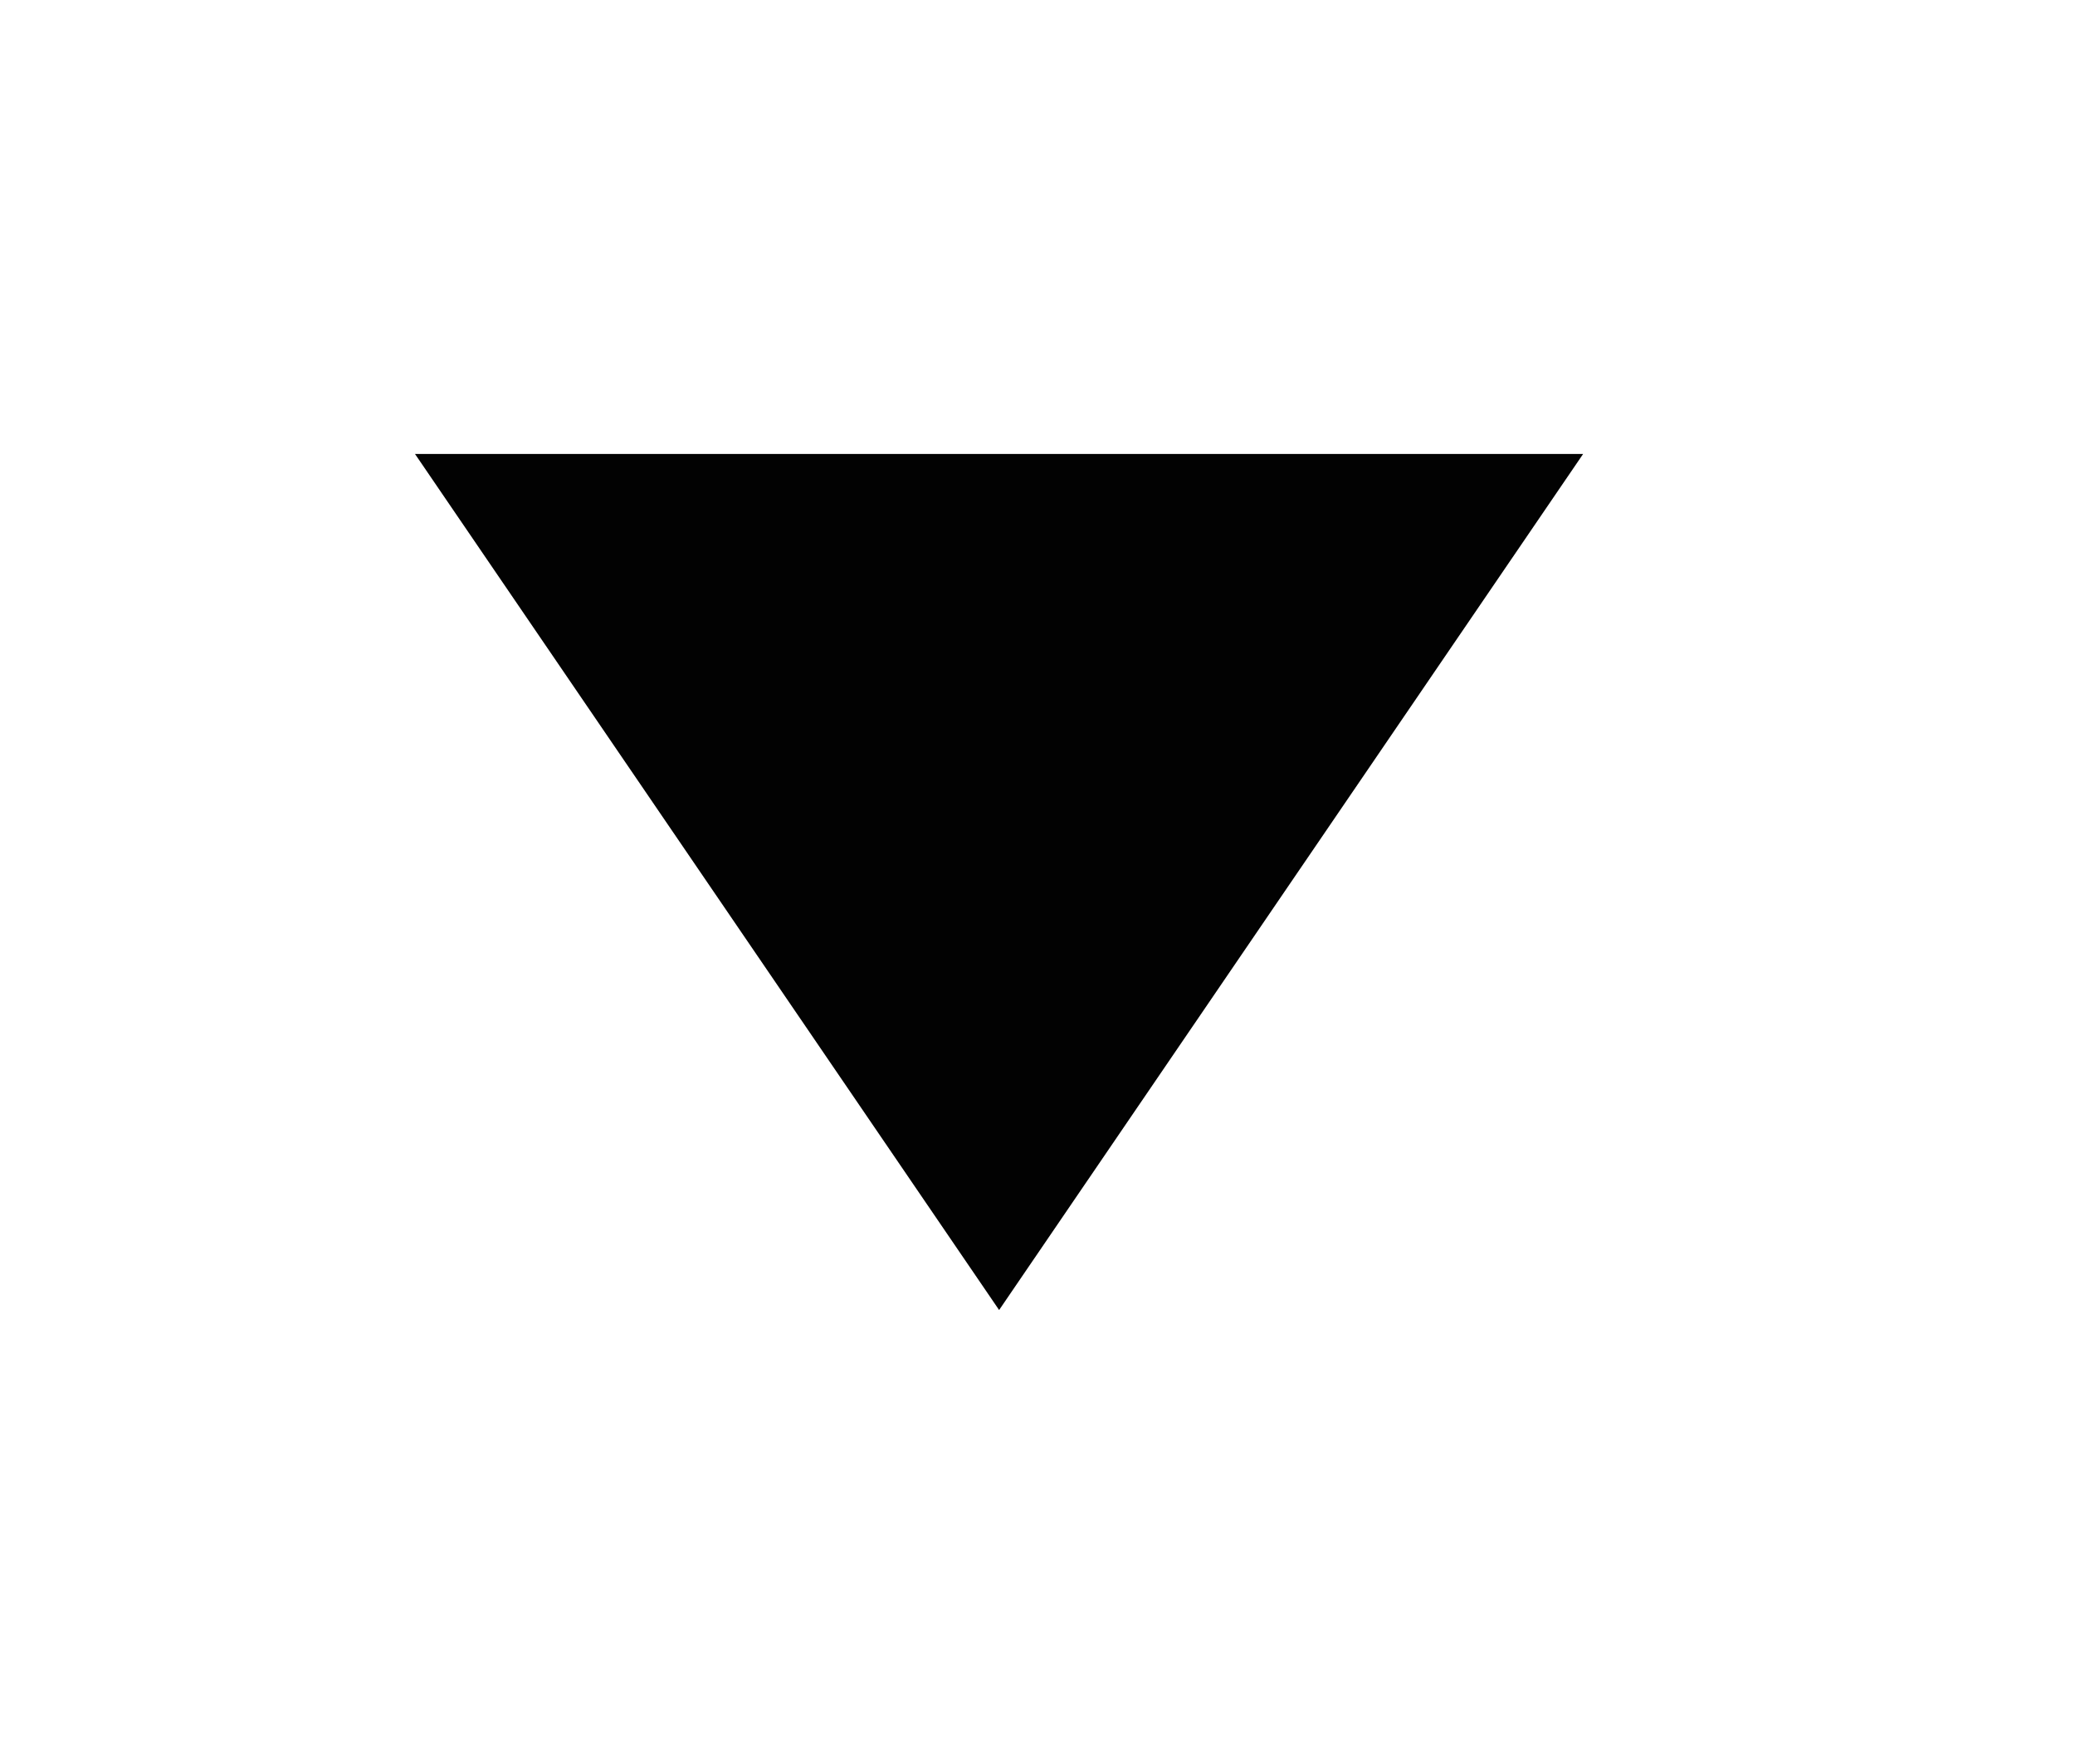 <svg width="20" height="17" viewBox="0 0 20 17" fill="none" xmlns="http://www.w3.org/2000/svg">
<g filter="url(#filter0_d_188_404)">
<path d="M9.63 8.625L4 0.375L15.259 0.375L9.63 8.625Z" fill="#020202"/>
</g>
<defs>
<filter id="filter0_d_188_404" x="0" y="0.375" width="19.259" height="16.25" filterUnits="userSpaceOnUse" color-interpolation-filters="sRGB">
<feFlood flood-opacity="0" result="BackgroundImageFix"/>
<feColorMatrix in="SourceAlpha" type="matrix" values="0 0 0 0 0 0 0 0 0 0 0 0 0 0 0 0 0 0 127 0" result="hardAlpha"/>
<feOffset dy="4"/>
<feGaussianBlur stdDeviation="2"/>
<feComposite in2="hardAlpha" operator="out"/>
<feColorMatrix type="matrix" values="0 0 0 0 0 0 0 0 0 0 0 0 0 0 0 0 0 0 0.25 0"/>
<feBlend mode="normal" in2="BackgroundImageFix" result="effect1_dropShadow_188_404"/>
<feBlend mode="normal" in="SourceGraphic" in2="effect1_dropShadow_188_404" result="shape"/>
</filter>
</defs>
</svg>
